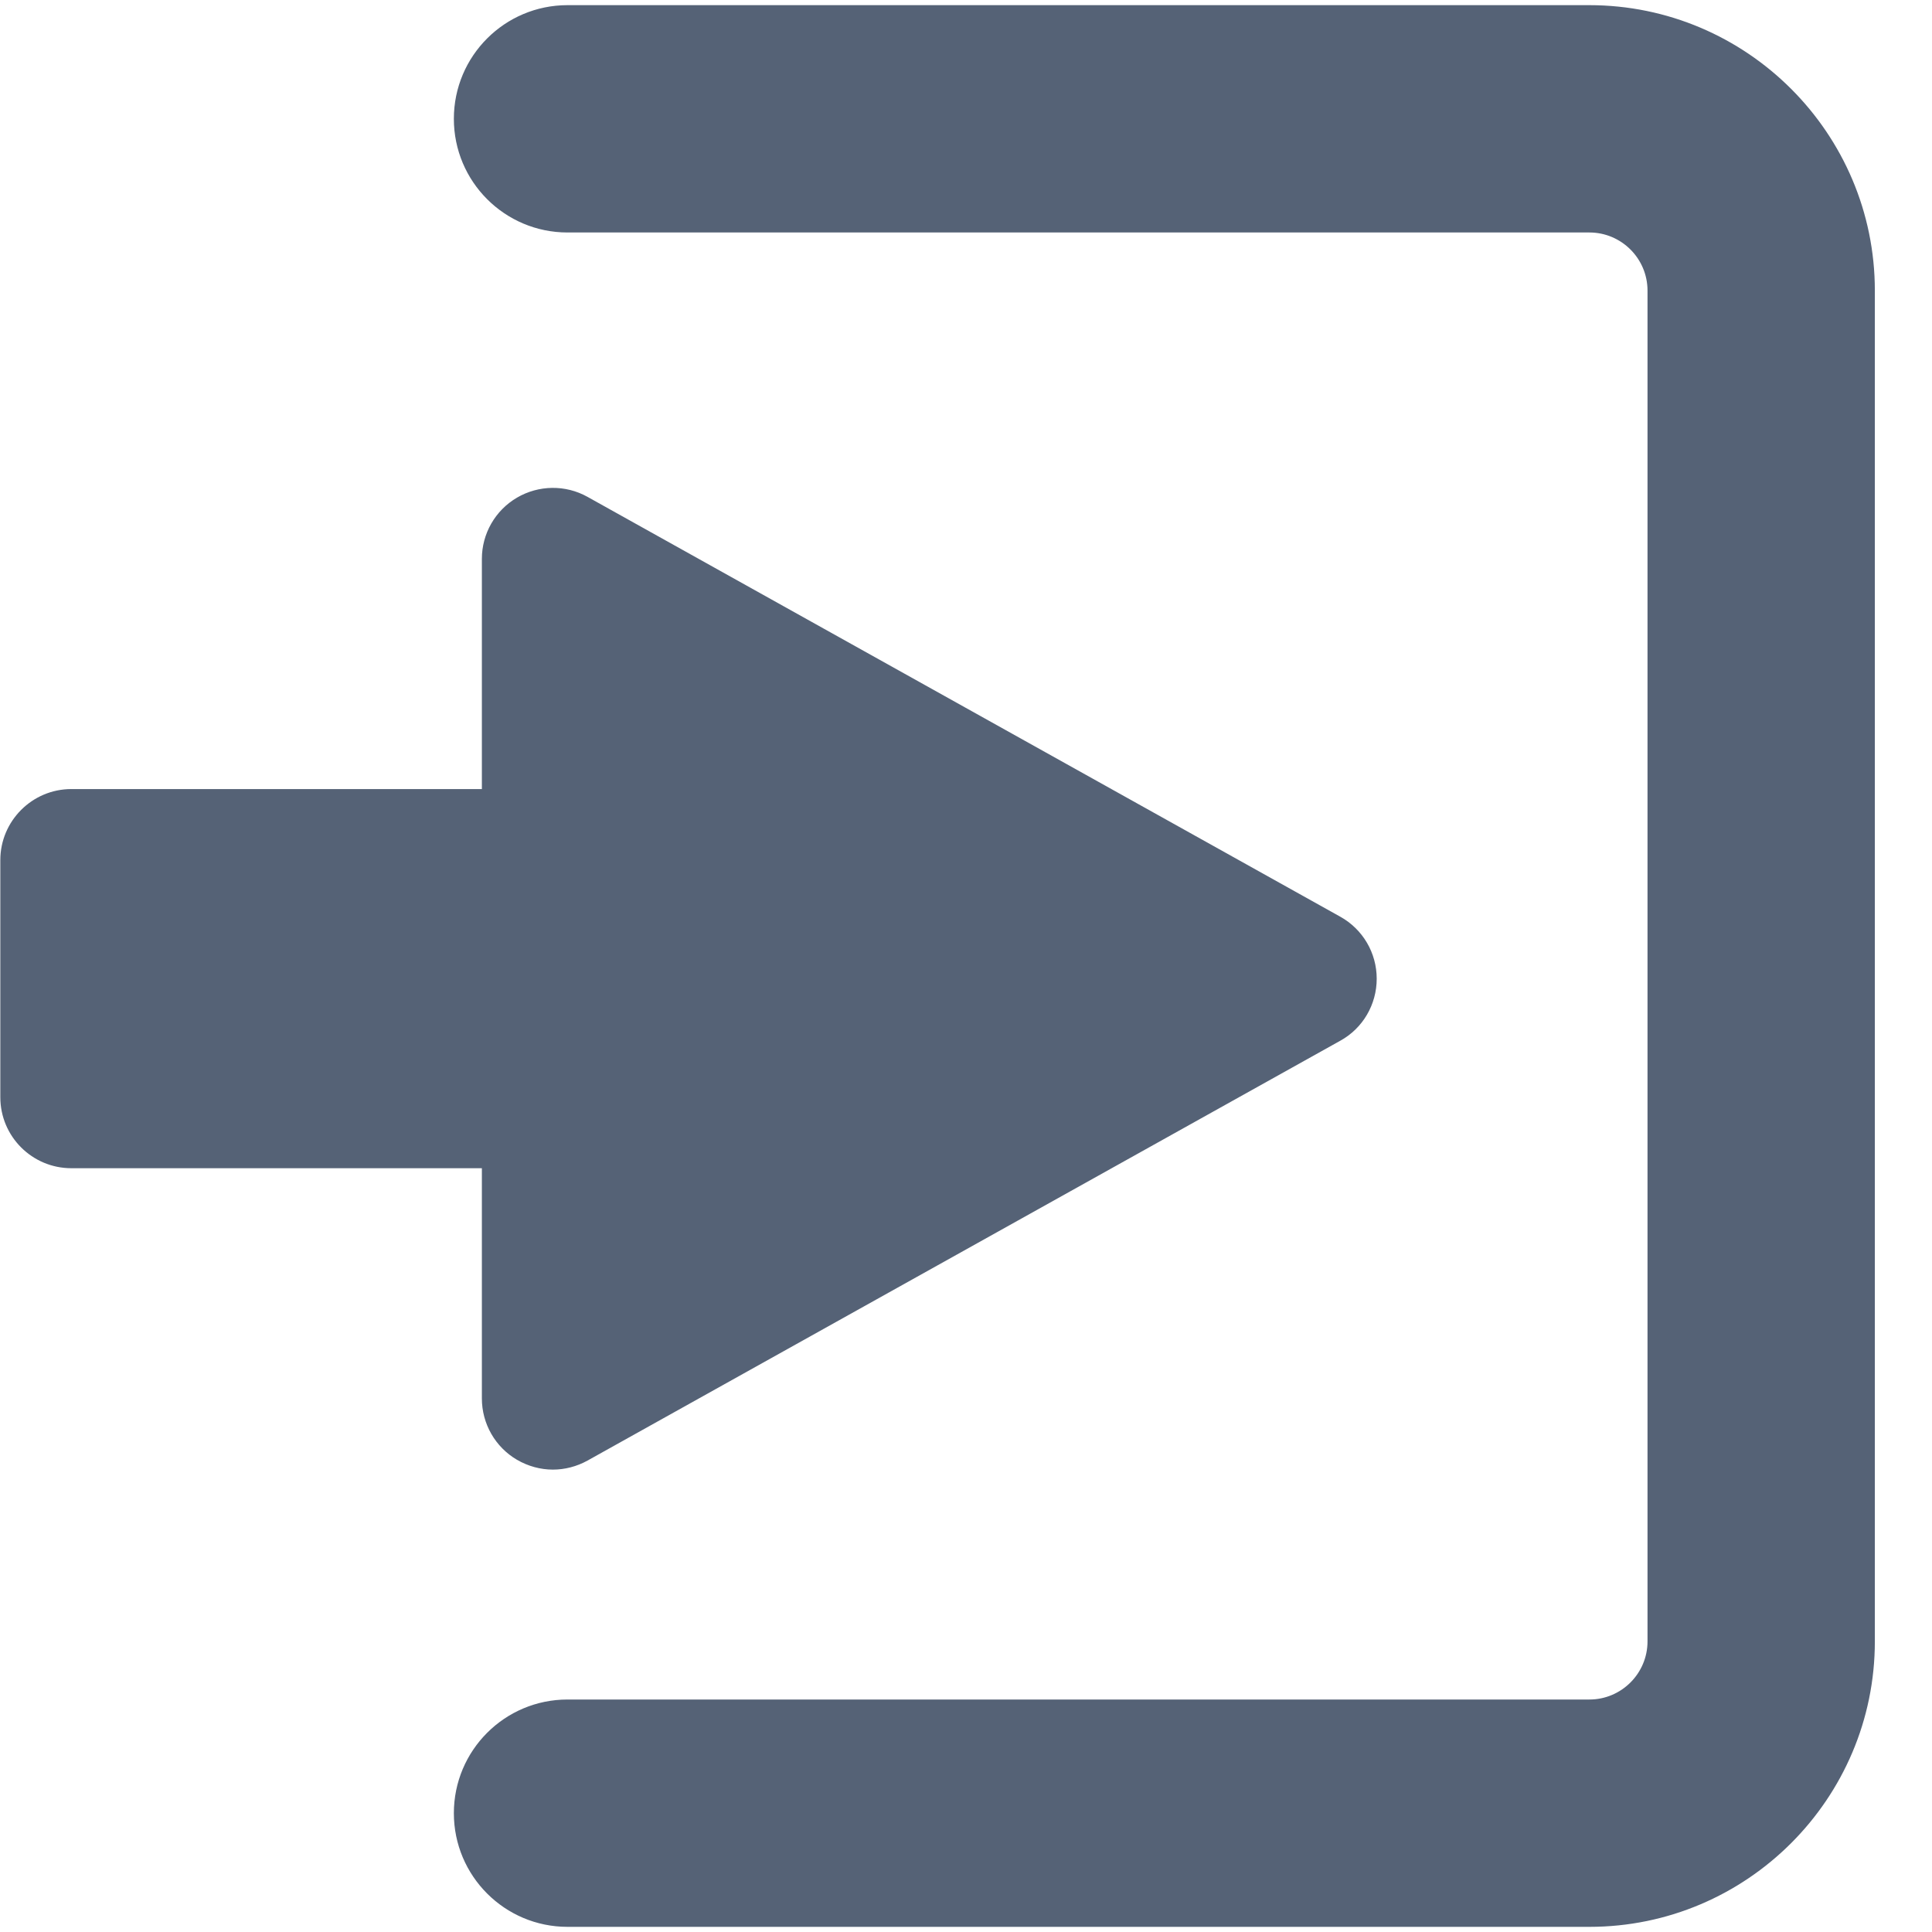 <?xml version="1.0" encoding="UTF-8" standalone="no"?>
<svg width="12px" height="12px" viewBox="0 0 12 12" version="1.1" xmlns="http://www.w3.org/2000/svg" xmlns:xlink="http://www.w3.org/1999/xlink" xmlns:sketch="http://www.bohemiancoding.com/sketch/ns">
    <!-- Generator: Sketch 3.3.3 (12072) - http://www.bohemiancoding.com/sketch -->
    <title>logout-icon</title>
    <desc>Created with Sketch.</desc>
    <defs></defs>
    <g id="Page-1" stroke="none" stroke-width="1" fill="none" fill-rule="evenodd" sketch:type="MSPage">
        <g id="Leagues" sketch:type="MSArtboardGroup" transform="translate(-208, -283)" fill="#556276">
            <g id="logout-icon" sketch:type="MSLayerGroup" transform="translate(208, 283)">
                <path d="M3.211,9.067 C3.28,9.107 3.357,9.128 3.434,9.128 C3.508,9.128 3.582,9.109 3.649,9.072 L8.325,6.464 C8.465,6.387 8.551,6.239 8.551,6.079 C8.551,5.919 8.465,5.772 8.325,5.694 L3.649,3.086 C3.513,3.01 3.346,3.012 3.211,3.091 C3.076,3.17 2.993,3.315 2.993,3.471 L2.993,4.901 L0.443,4.901 C0.2,4.901 0.002,5.099 0.002,5.342 L0.002,6.815 C0.002,7.059 0.2,7.256 0.443,7.256 L2.993,7.256 L2.993,8.686 C2.993,8.843 3.076,8.988 3.211,9.067 L3.211,9.067 Z" id="Shape" sketch:type="MSShapeGroup"></path>
                <path d="M11.645,10.195 L11.645,1.805 C11.645,0.827 10.849,0.032 9.871,0.032 L3.525,0.032 C3.135,0.032 2.819,0.348 2.819,0.738 C2.819,1.128 3.135,1.444 3.525,1.444 L9.872,1.444 C10.071,1.444 10.233,1.606 10.233,1.805 L10.233,10.195 C10.233,10.394 10.071,10.556 9.872,10.556 L3.525,10.556 C3.135,10.556 2.819,10.872 2.819,11.262 C2.819,11.652 3.135,11.968 3.525,11.968 L9.872,11.968 C10.849,11.968 11.645,11.173 11.645,10.195 L11.645,10.195 Z" id="Shape" sketch:type="MSShapeGroup"></path>
            </g>
        </g>
    </g>
</svg>